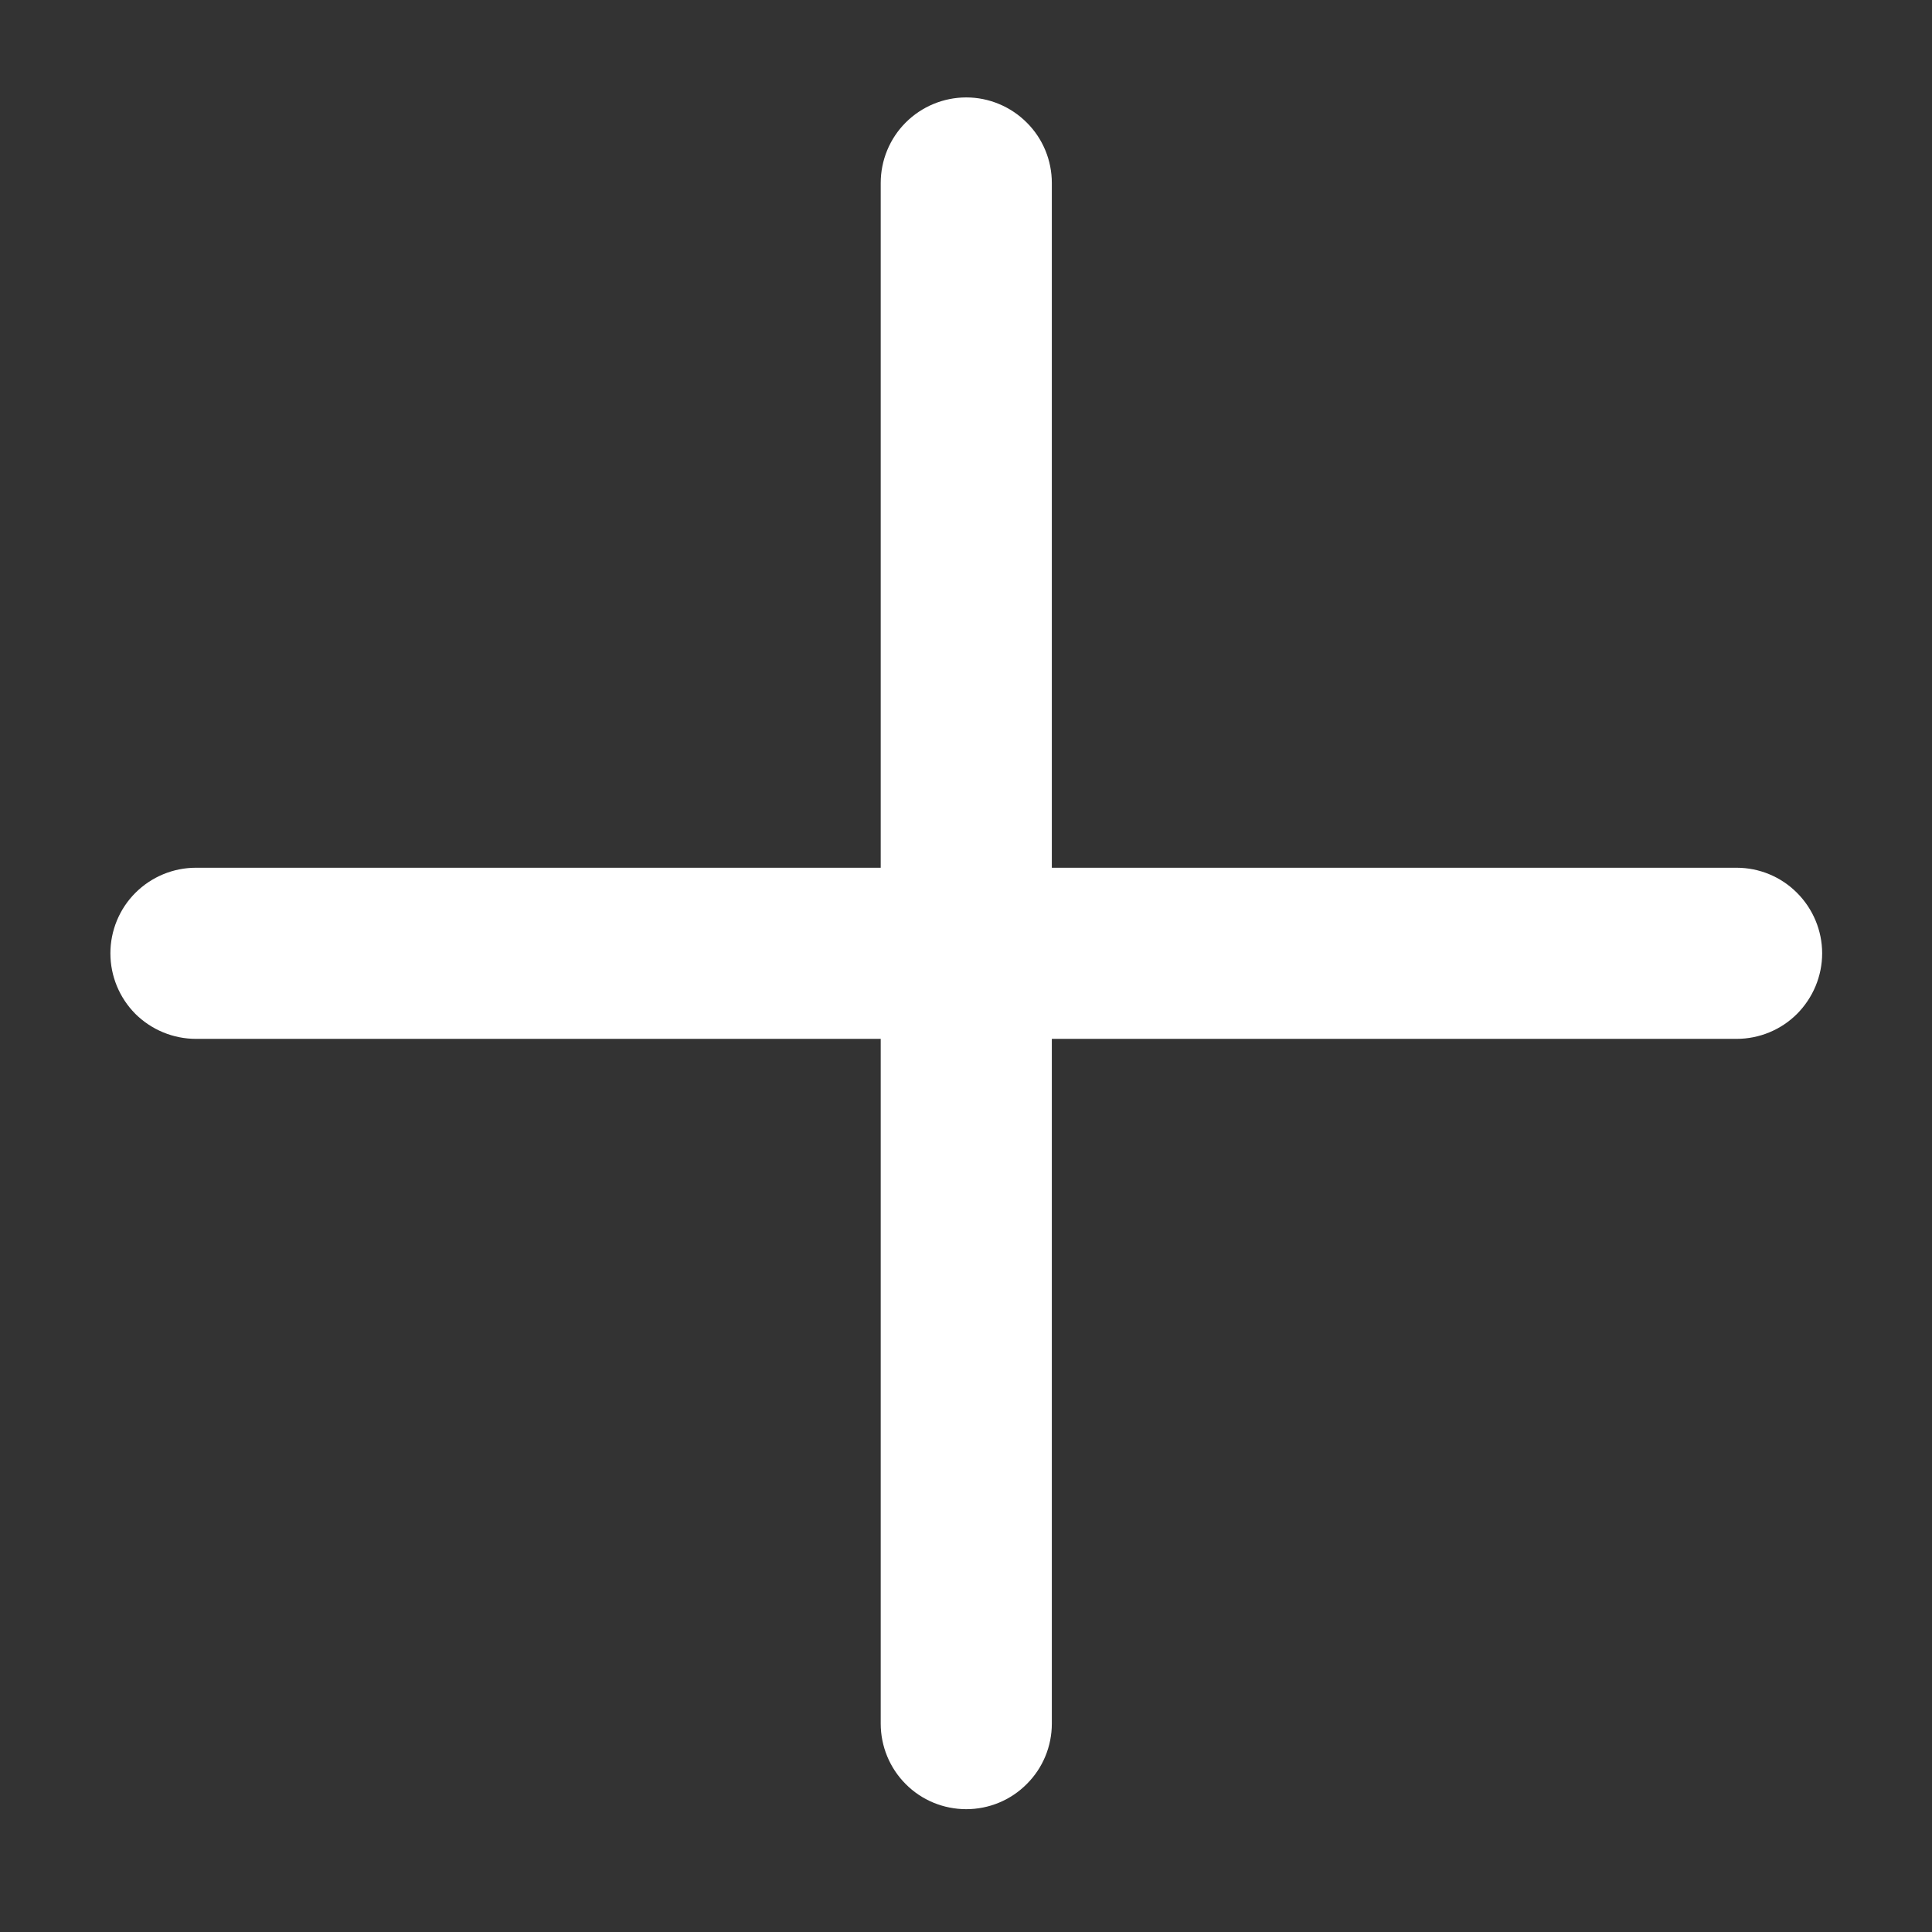 <svg width="14" height="14" viewBox="0 0 14 14" fill="none" xmlns="http://www.w3.org/2000/svg">
<rect x="0" y="0" width="14" height="14" fill="#333333" stroke="none"/>
<path d="M7.622 1.326C7.622 1.162 7.557 1.004 7.44 0.888C7.324 0.772 7.166 0.706 7.002 0.706C6.837 0.706 6.679 0.772 6.563 0.888C6.447 1.004 6.382 1.162 6.382 1.326V6.288H1.42C1.256 6.288 1.098 6.353 0.981 6.47C0.865 6.586 0.8 6.744 0.8 6.908C0.8 7.073 0.865 7.23 0.981 7.347C1.098 7.463 1.256 7.528 1.42 7.528H6.382V12.49C6.382 12.654 6.447 12.812 6.563 12.928C6.679 13.045 6.837 13.11 7.002 13.11C7.166 13.11 7.324 13.045 7.44 12.928C7.557 12.812 7.622 12.654 7.622 12.49V7.528H12.584C12.748 7.528 12.906 7.463 13.022 7.347C13.138 7.23 13.204 7.073 13.204 6.908C13.204 6.744 13.138 6.586 13.022 6.47C12.906 6.353 12.748 6.288 12.584 6.288H7.622V1.326Z" fill="white"/>
</svg>
